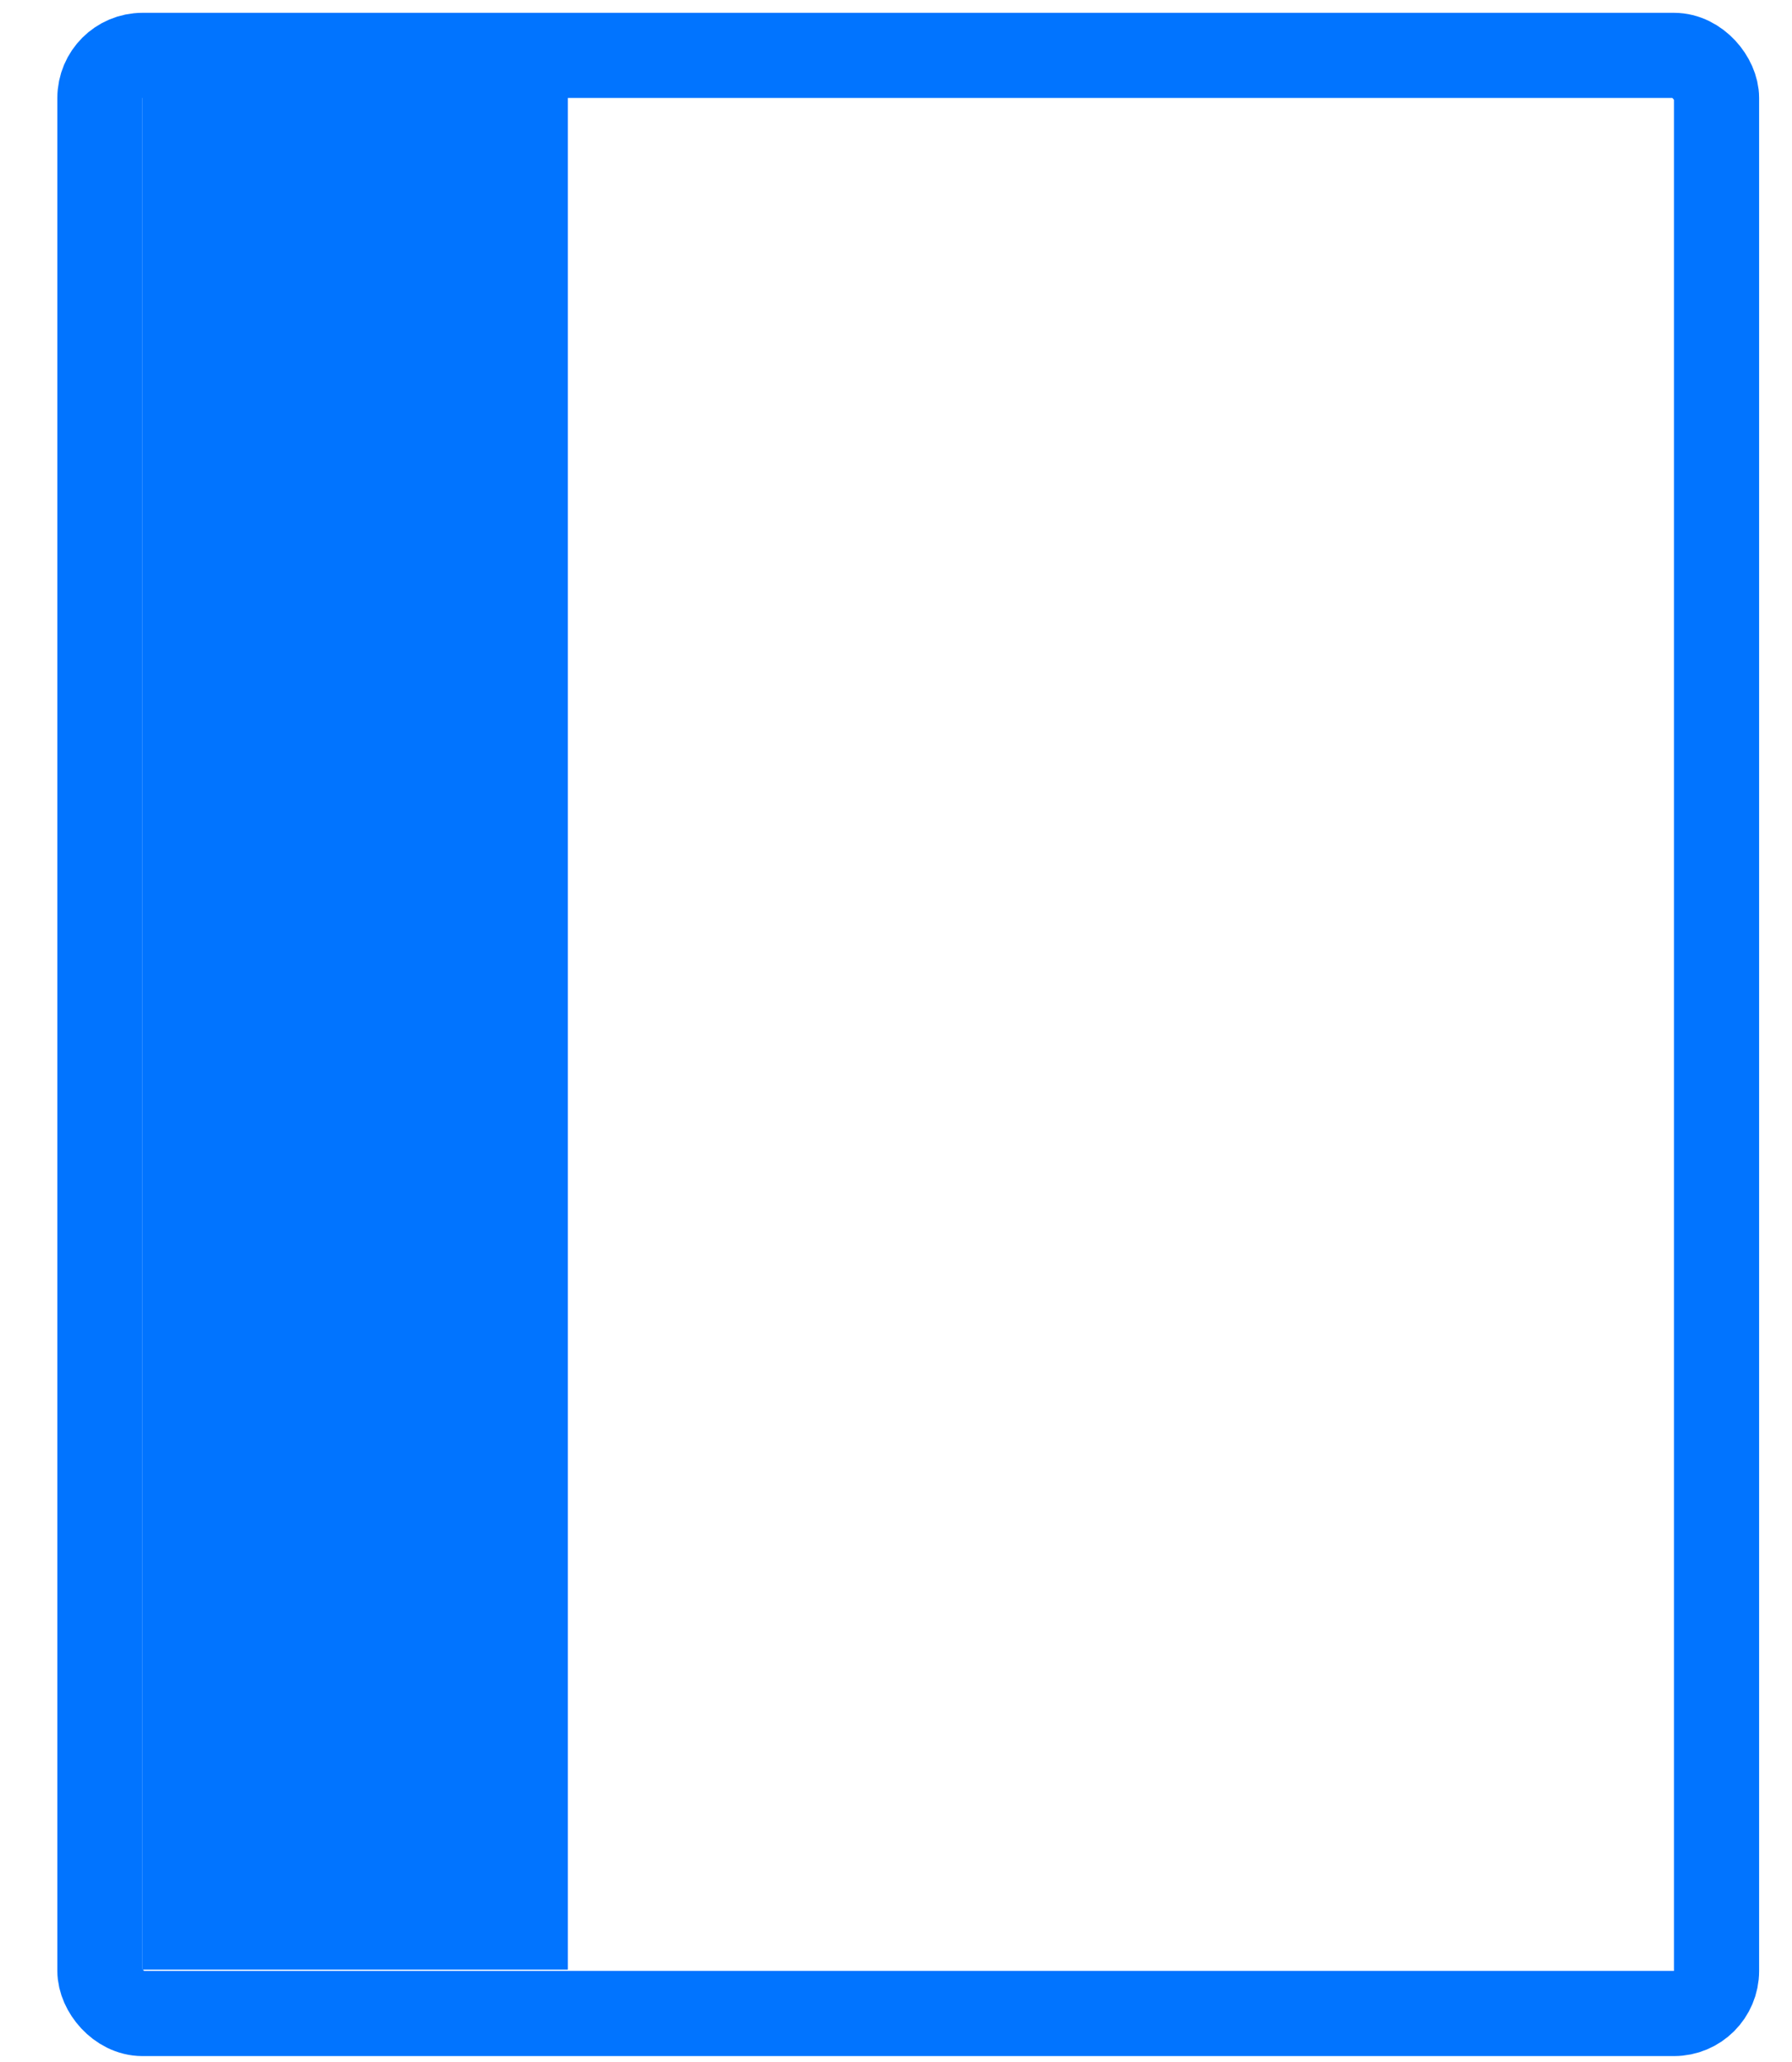 <svg width="20" height="23" viewBox="0 0 20 23" fill="none" xmlns="http://www.w3.org/2000/svg">
<rect x="1.115" y="0.618" width="18.043" height="21.841" rx="0.475" stroke="#0174FF" stroke-width="0.95"/>
<line x1="3.964" y1="1.078" x2="3.964" y2="21.97" stroke="#0174FF" stroke-width="4.748"/>
</svg>
